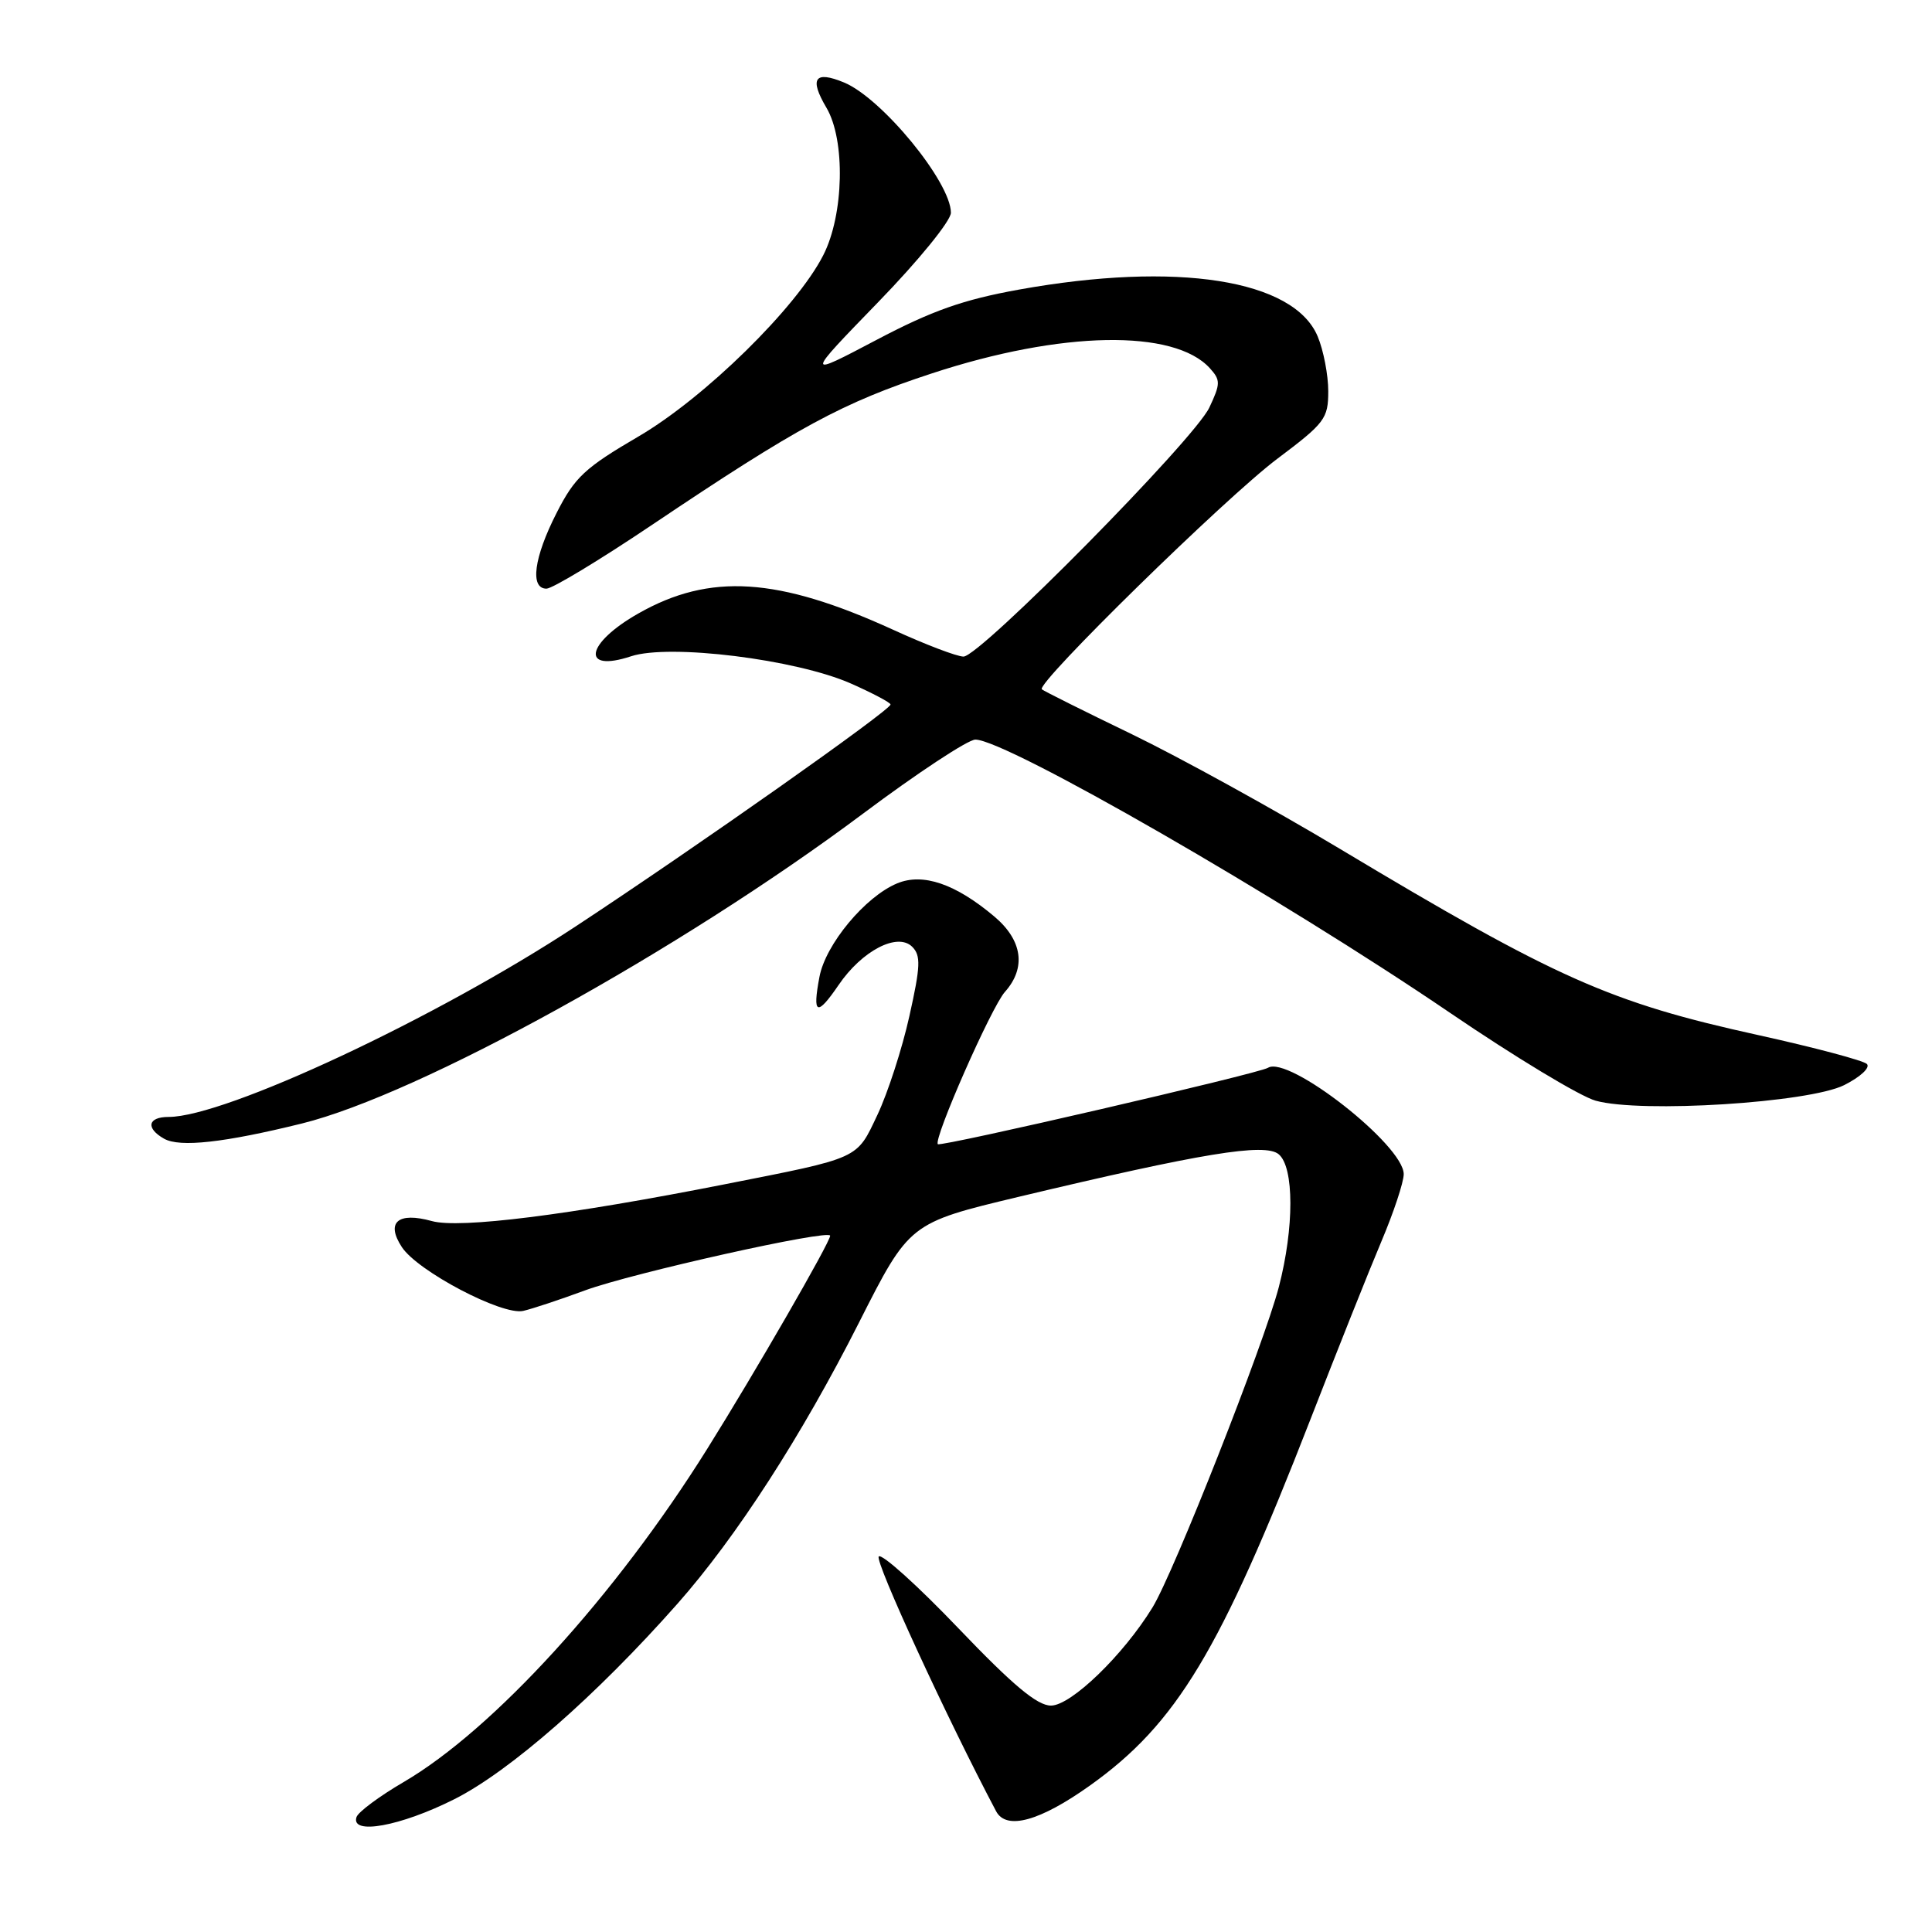 <?xml version="1.0" encoding="UTF-8" standalone="no"?>
<!DOCTYPE svg PUBLIC "-//W3C//DTD SVG 1.1//EN" "http://www.w3.org/Graphics/SVG/1.1/DTD/svg11.dtd" >
<svg xmlns="http://www.w3.org/2000/svg" xmlns:xlink="http://www.w3.org/1999/xlink" version="1.1" viewBox="0 0 256 256">
 <g >
 <path fill="currentColor"
d=" M 60.21 238.40 C 67.57 234.69 79.04 224.64 89.77 212.50 C 97.55 203.70 106.23 190.26 113.81 175.27 C 120.50 162.05 120.50 162.05 135.00 158.58 C 159.24 152.80 167.60 151.42 169.43 152.94 C 171.49 154.65 171.50 162.67 169.45 170.54 C 167.48 178.10 155.55 208.37 152.71 213.00 C 148.84 219.31 141.92 226.00 139.26 226.00 C 137.44 226.00 134.24 223.33 126.99 215.75 C 121.60 210.11 116.85 205.83 116.44 206.24 C 115.86 206.81 125.53 227.80 131.99 240.00 C 133.34 242.55 137.79 241.32 144.44 236.58 C 155.91 228.39 161.68 218.81 173.63 188.10 C 177.18 178.97 181.41 168.35 183.04 164.50 C 184.67 160.65 186.00 156.64 186.00 155.58 C 186.00 151.75 170.74 139.80 168.01 141.49 C 166.76 142.26 124.67 152.00 124.27 151.61 C 123.64 150.97 131.36 133.44 133.15 131.44 C 136.00 128.25 135.49 124.59 131.75 121.44 C 126.61 117.11 122.30 115.63 118.88 117.05 C 114.65 118.80 109.38 125.14 108.58 129.45 C 107.63 134.47 108.24 134.73 111.11 130.53 C 114.22 125.96 118.92 123.52 120.87 125.45 C 122.03 126.61 121.98 128.01 120.50 134.63 C 119.55 138.92 117.64 144.81 116.27 147.71 C 113.46 153.65 114.10 153.36 96.00 156.93 C 75.32 161.01 60.92 162.82 57.23 161.80 C 52.72 160.55 51.09 161.96 53.25 165.25 C 55.34 168.44 66.56 174.34 69.33 173.70 C 70.52 173.43 74.20 172.21 77.50 170.99 C 83.73 168.69 110.00 162.83 110.00 163.74 C 110.00 164.60 100.07 181.82 93.70 192.00 C 81.55 211.44 65.37 229.19 53.47 236.14 C 50.27 238.01 47.47 240.09 47.24 240.77 C 46.43 243.20 53.08 241.99 60.21 238.40 Z  M 40.00 148.87 C 55.56 145.02 90.06 125.97 114.33 107.83 C 121.56 102.42 128.27 98.00 129.24 98.00 C 133.31 98.00 169.83 119.02 192.13 134.20 C 200.72 140.05 209.41 145.30 211.44 145.85 C 217.46 147.52 239.71 146.12 244.37 143.78 C 246.53 142.69 247.85 141.46 247.37 140.98 C 246.89 140.52 240.43 138.80 233.00 137.16 C 213.31 132.83 206.28 129.70 177.50 112.45 C 168.70 107.18 156.32 100.36 150.00 97.30 C 143.68 94.25 138.30 91.56 138.05 91.34 C 137.22 90.59 162.42 65.91 169.25 60.79 C 175.56 56.05 176.00 55.47 176.00 51.83 C 176.00 49.69 175.37 46.42 174.60 44.58 C 171.45 37.04 155.95 34.61 135.03 38.37 C 127.62 39.71 123.52 41.15 116.12 45.05 C 106.68 50.02 106.68 50.02 116.34 40.06 C 121.72 34.52 126.00 29.26 126.00 28.19 C 126.00 24.15 116.86 13.01 111.84 10.93 C 107.95 9.32 107.21 10.39 109.51 14.28 C 112.04 18.56 111.83 28.45 109.09 33.81 C 105.55 40.77 93.37 52.71 84.61 57.83 C 77.49 61.99 76.16 63.23 73.75 67.97 C 70.74 73.87 70.19 78.00 72.41 78.00 C 73.19 78.00 79.46 74.21 86.35 69.58 C 105.74 56.55 111.63 53.36 123.50 49.47 C 140.63 43.84 155.59 43.57 160.32 48.80 C 161.74 50.37 161.73 50.85 160.24 54.01 C 158.23 58.26 129.86 87.00 127.67 87.00 C 126.81 87.00 122.60 85.40 118.31 83.43 C 103.07 76.48 94.07 75.90 84.60 81.28 C 77.58 85.26 76.91 89.18 83.62 86.96 C 88.71 85.28 105.48 87.36 112.75 90.57 C 115.64 91.85 118.00 93.10 118.00 93.35 C 118.00 94.10 92.42 112.13 76.27 122.76 C 57.81 134.91 29.83 148.00 22.34 148.00 C 19.58 148.00 19.27 149.49 21.75 150.89 C 23.83 152.06 29.72 151.41 40.00 148.87 Z "/>
</g>
</svg>